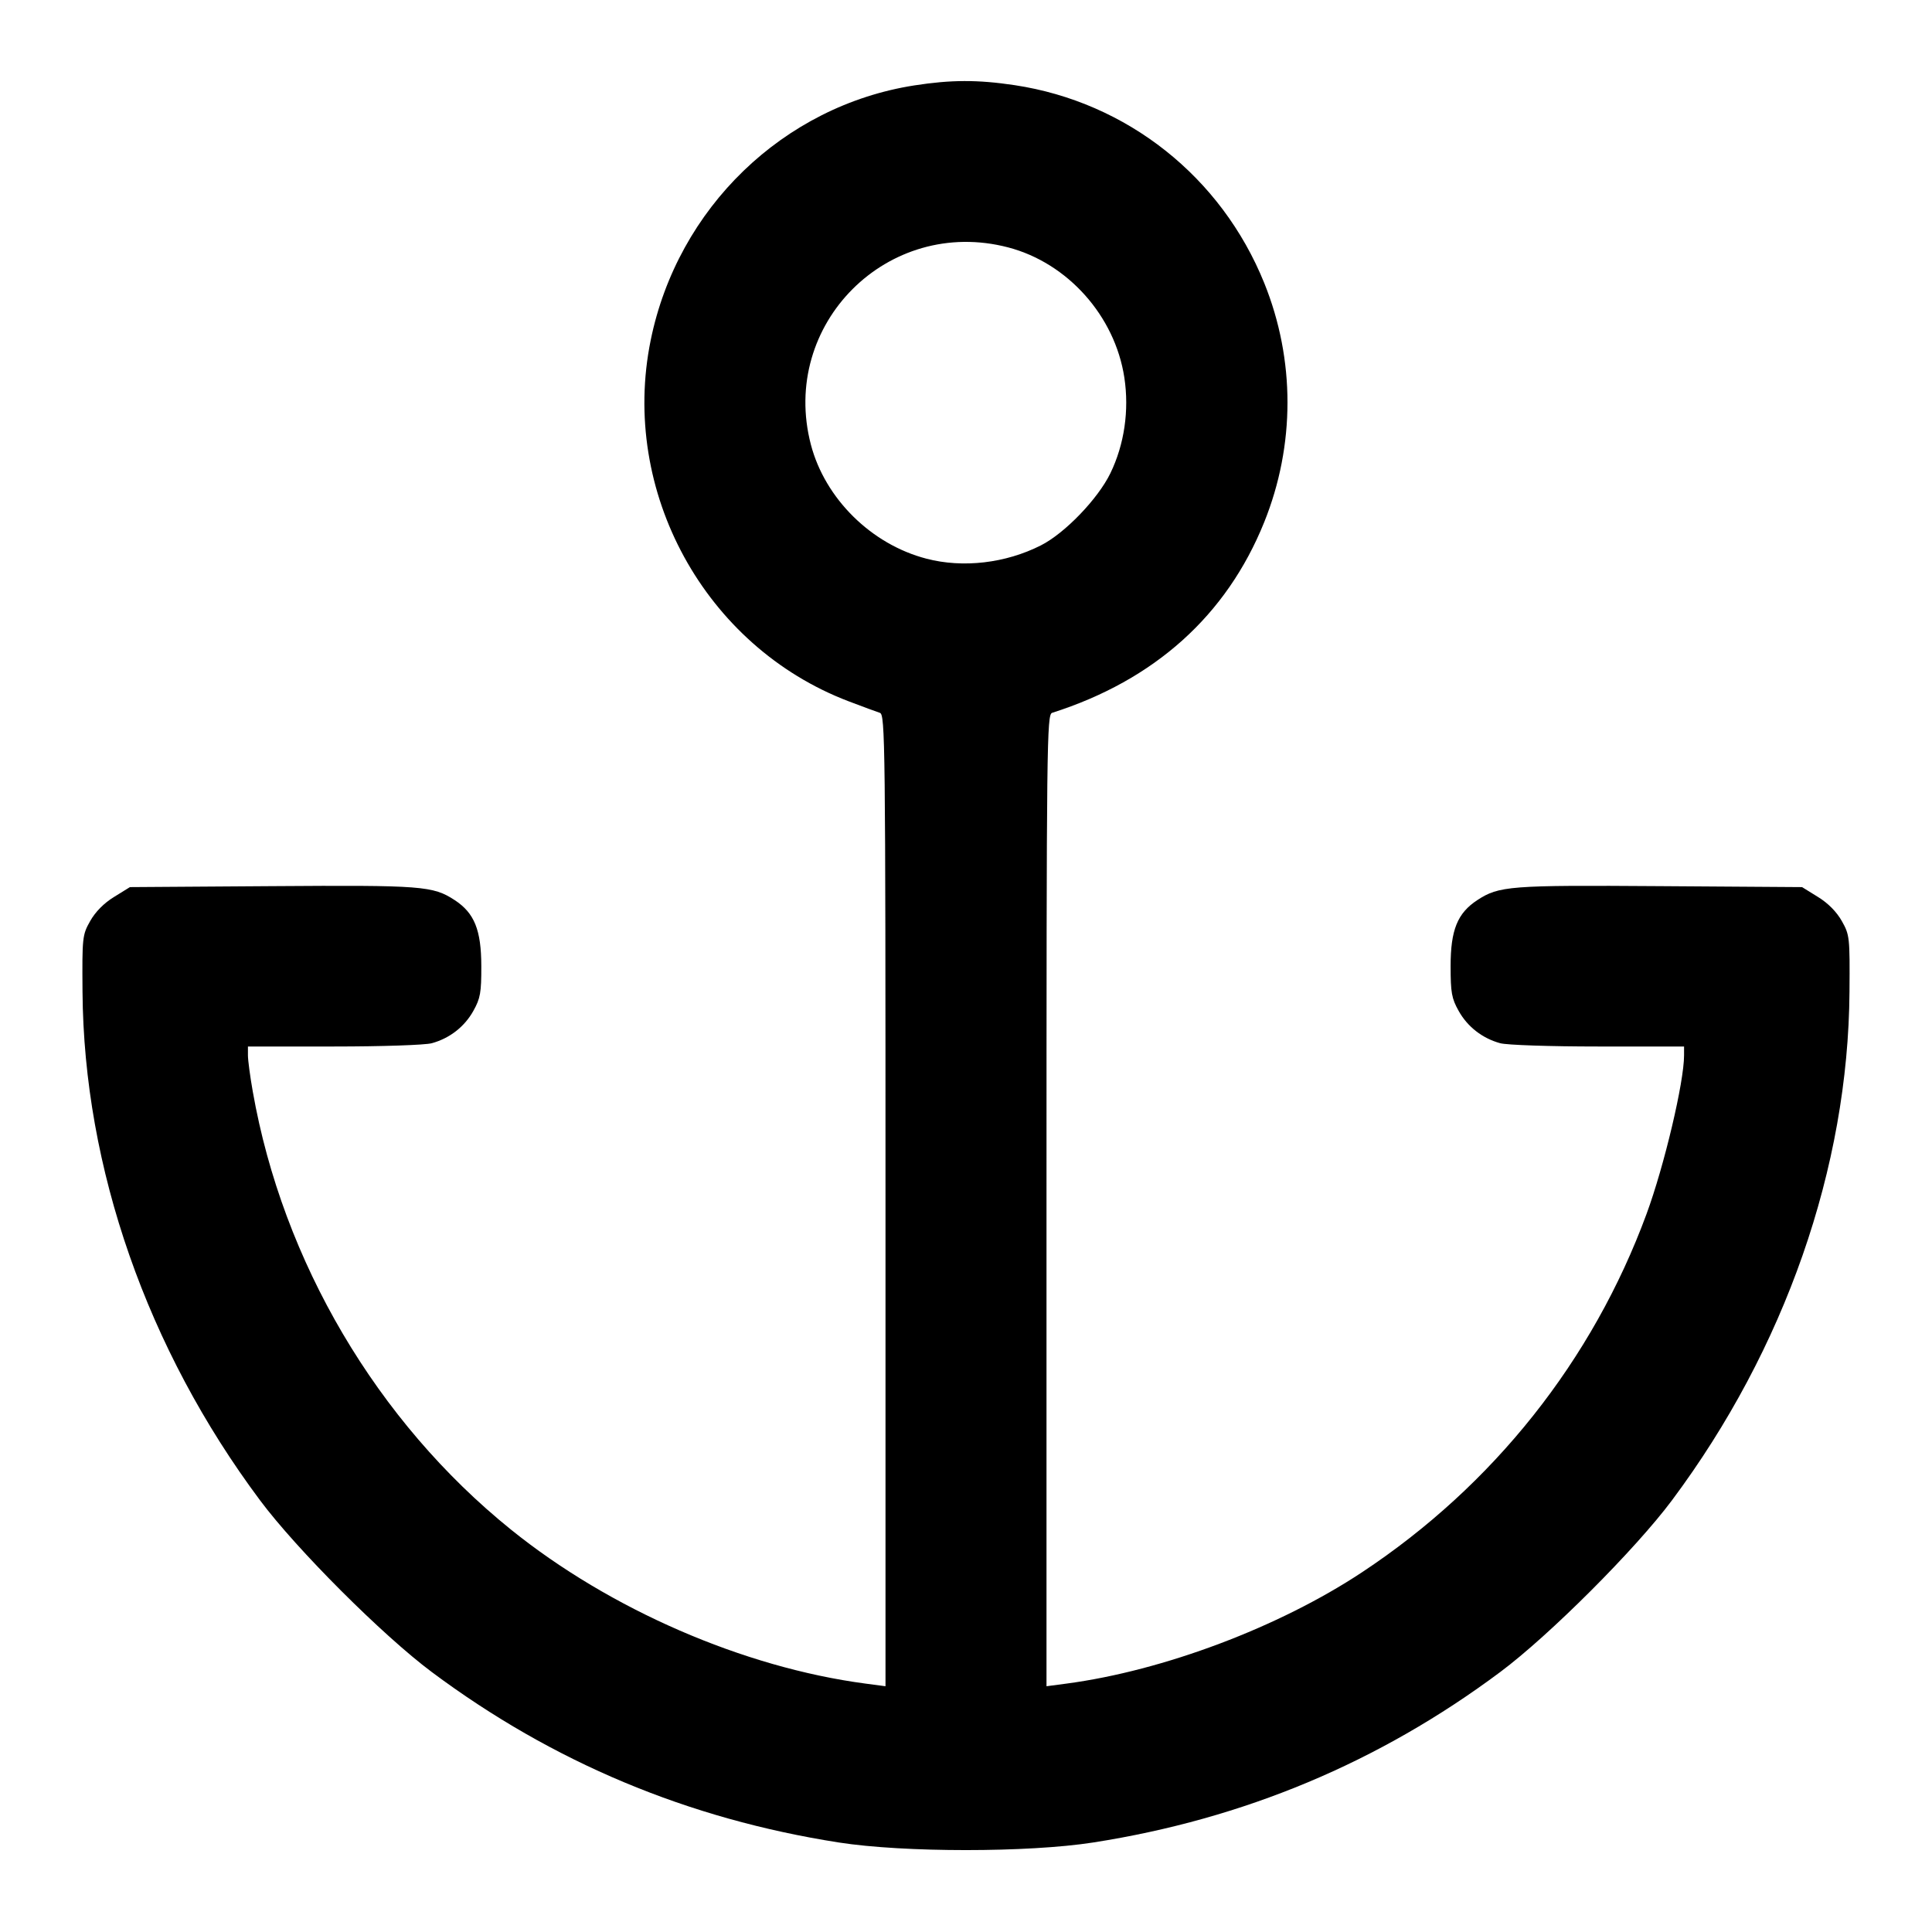 <svg width="24" height="24" viewBox="0 0 24 24" fill="none" xmlns="http://www.w3.org/2000/svg"><path d="M11.358 1.061 C 9.731 1.315,8.417 2.584,8.083 4.227 C 7.700 6.105,8.756 8.031,10.540 8.711 C 10.716 8.778,10.892 8.843,10.930 8.855 C 10.996 8.876,11.000 9.200,11.000 14.912 L 11.000 20.947 10.750 20.914 C 9.235 20.713,7.577 19.993,6.347 19.001 C 4.683 17.659,3.512 15.672,3.140 13.559 C 3.107 13.373,3.080 13.171,3.080 13.110 L 3.080 13.000 4.150 13.000 C 4.743 13.000,5.284 12.982,5.365 12.959 C 5.586 12.898,5.770 12.755,5.880 12.558 C 5.967 12.402,5.980 12.332,5.979 12.000 C 5.978 11.552,5.893 11.342,5.649 11.182 C 5.378 11.005,5.249 10.995,3.377 11.008 L 1.614 11.020 1.417 11.142 C 1.291 11.219,1.184 11.328,1.120 11.442 C 1.023 11.614,1.020 11.643,1.025 12.320 C 1.041 14.507,1.827 16.757,3.230 18.637 C 3.684 19.246,4.754 20.316,5.363 20.770 C 6.866 21.892,8.548 22.596,10.420 22.888 C 11.229 23.014,12.771 23.014,13.580 22.888 C 15.452 22.596,17.134 21.892,18.637 20.770 C 19.246 20.316,20.316 19.246,20.770 18.637 C 22.173 16.757,22.960 14.503,22.975 12.320 C 22.980 11.643,22.977 11.614,22.880 11.442 C 22.816 11.328,22.709 11.219,22.583 11.142 L 22.386 11.020 20.623 11.008 C 18.751 10.995,18.622 11.005,18.351 11.182 C 18.105 11.343,18.020 11.553,18.020 12.000 C 18.020 12.331,18.033 12.403,18.120 12.558 C 18.230 12.755,18.414 12.898,18.635 12.959 C 18.716 12.982,19.257 13.000,19.850 13.000 L 20.920 13.000 20.920 13.110 C 20.920 13.443,20.674 14.482,20.454 15.080 C 19.784 16.900,18.551 18.452,16.920 19.531 C 15.890 20.213,14.453 20.754,13.250 20.914 L 13.000 20.947 13.000 14.912 C 13.000 9.200,13.004 8.876,13.070 8.855 C 14.342 8.450,15.237 7.646,15.704 6.488 C 16.090 5.530,16.090 4.469,15.705 3.516 C 15.172 2.197,14.001 1.269,12.605 1.058 C 12.144 0.989,11.816 0.990,11.358 1.061 M12.523 3.073 C 13.262 3.266,13.850 3.924,13.967 4.690 C 14.029 5.098,13.967 5.522,13.793 5.880 C 13.638 6.198,13.227 6.625,12.930 6.775 C 12.492 6.997,11.962 7.059,11.508 6.940 C 10.823 6.762,10.249 6.194,10.073 5.523 C 9.683 4.028,11.028 2.683,12.523 3.073 " stroke="none" fill-rule="evenodd" fill="black"></path></svg>